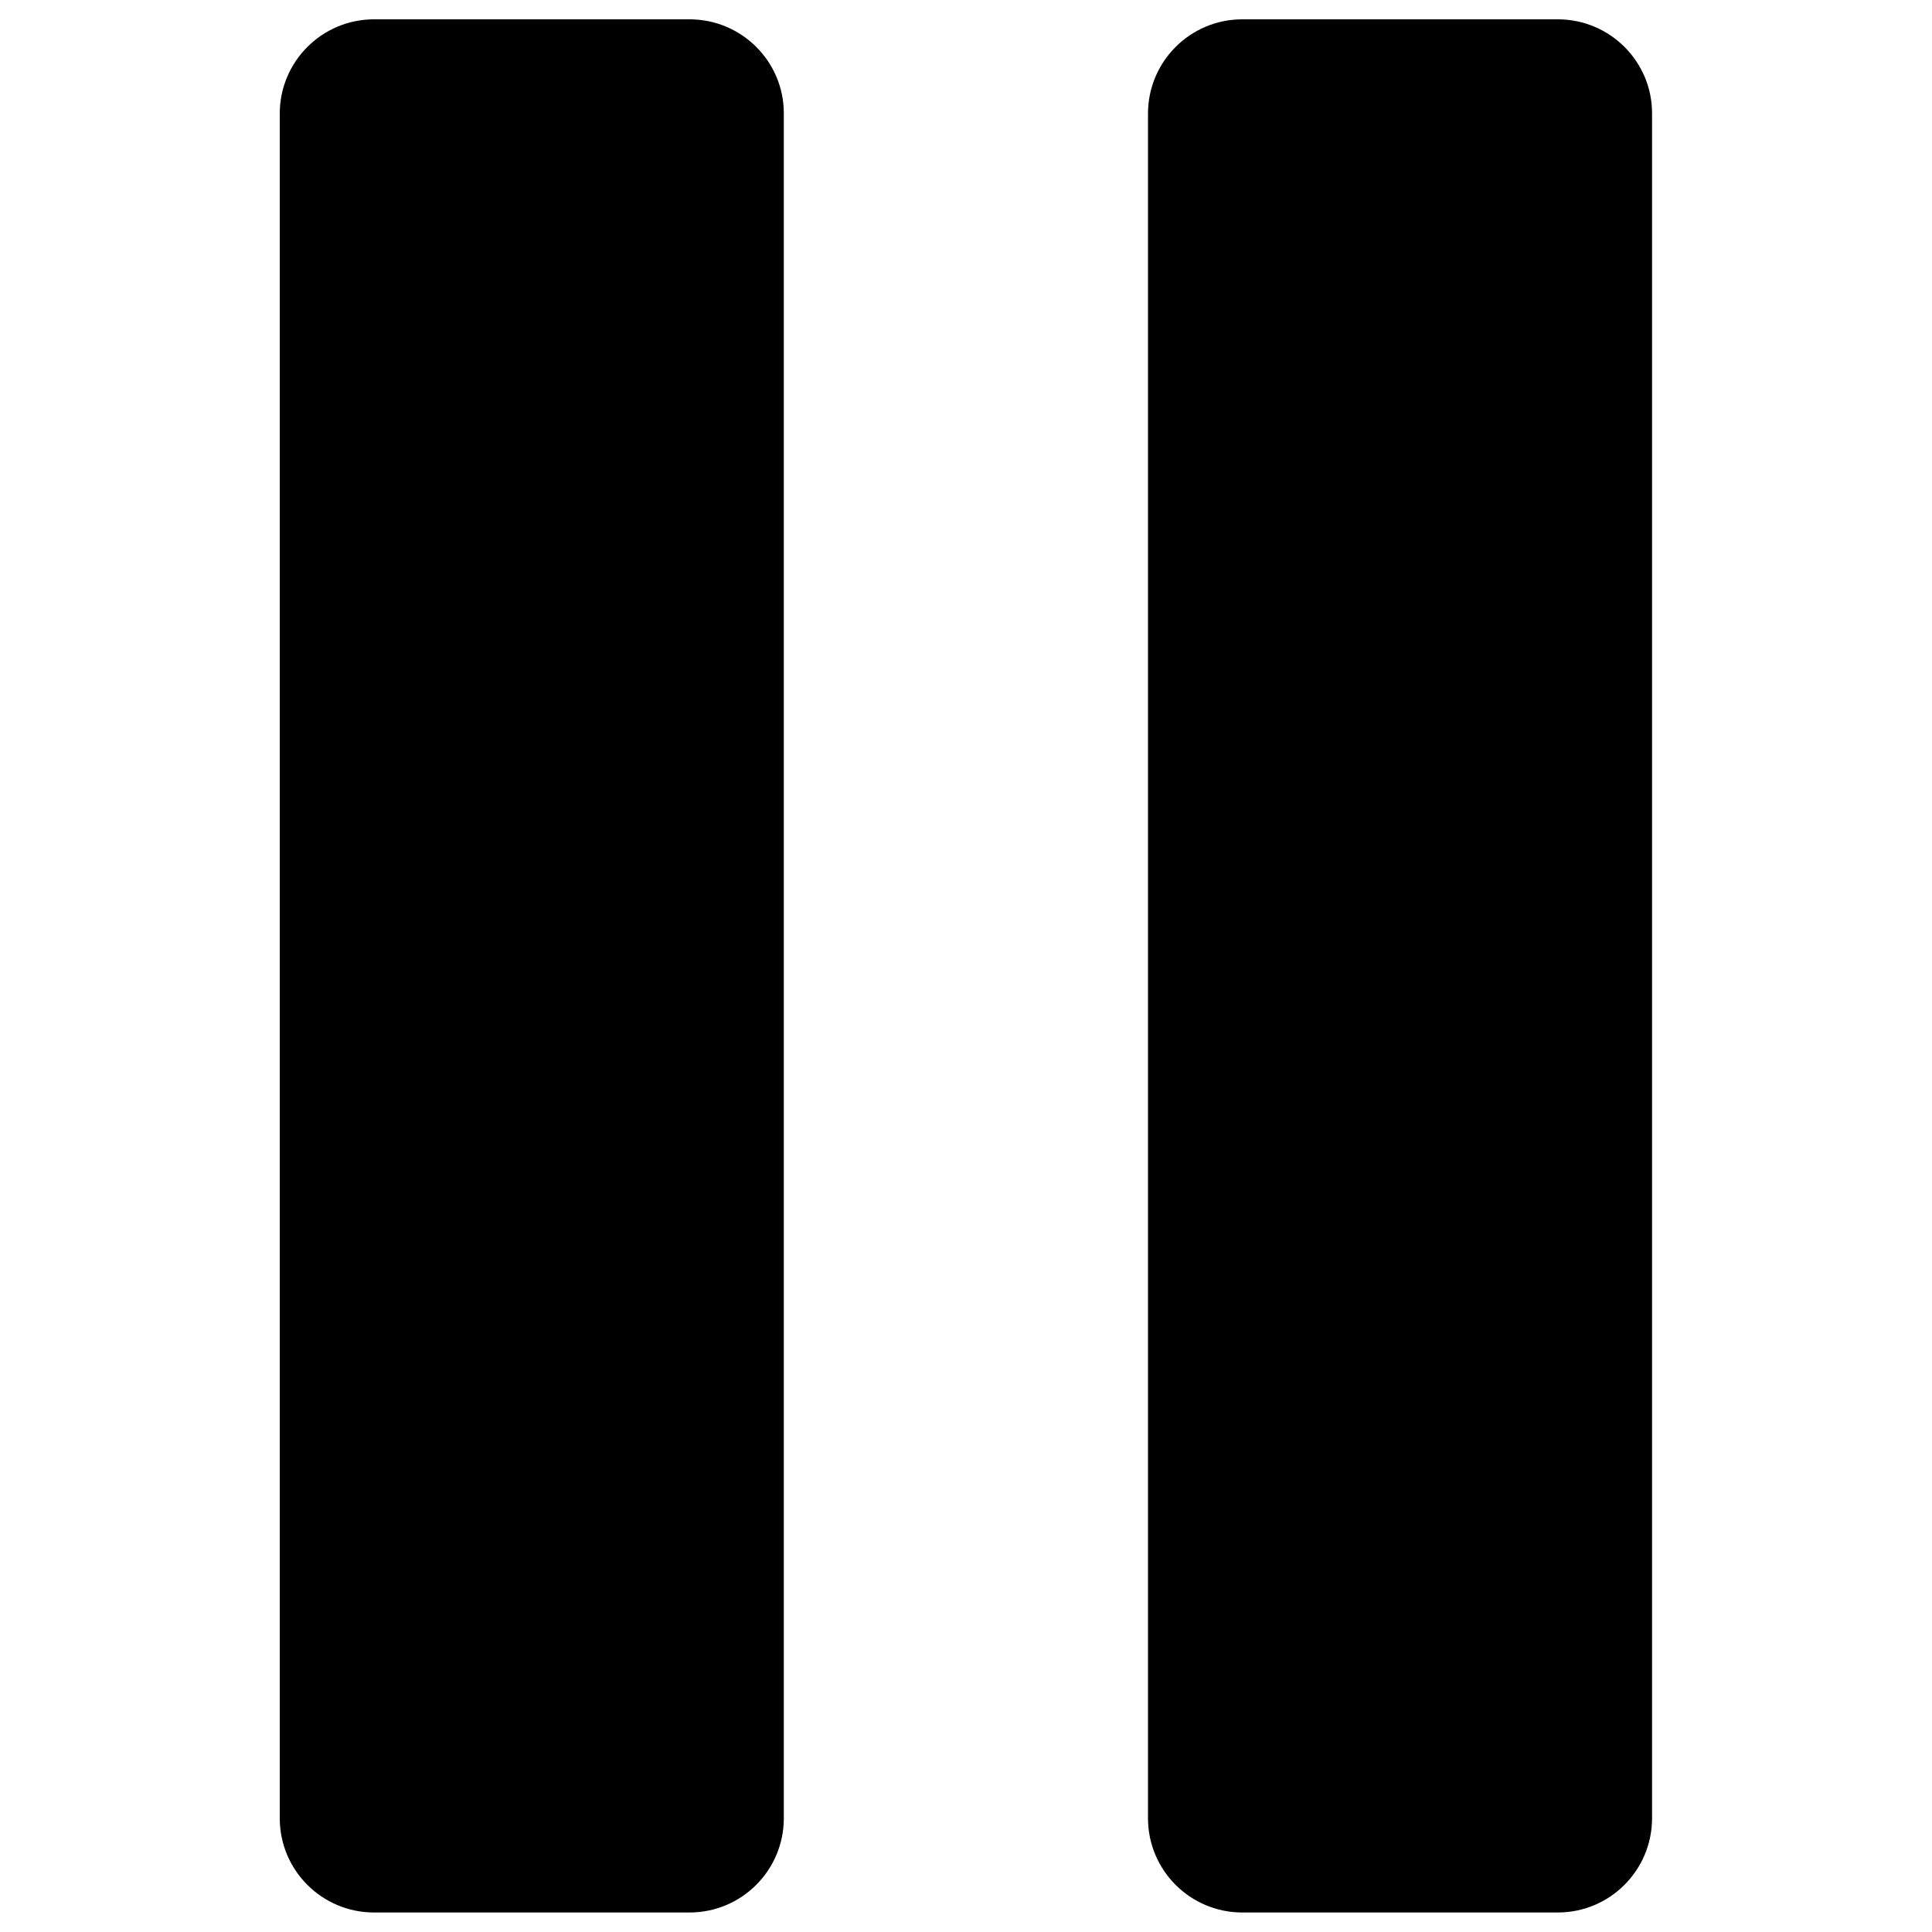 <?xml version="1.0" encoding="utf-8"?>
<!-- Svg Vector Icons : http://www.onlinewebfonts.com/icon -->
<!DOCTYPE svg PUBLIC "-//W3C//DTD SVG 1.1//EN" "http://www.w3.org/Graphics/SVG/1.1/DTD/svg11.dtd">
<svg version="1.1" xmlns="http://www.w3.org/2000/svg" xmlns:xlink="http://www.w3.org/1999/xlink" x="0px" y="0px" viewBox="0 0 1000 1000" enable-background="new 0 0 1000 1000" xml:space="preserve">
<g><path d="M806.3,10c-4.2,0-159,0-163.3,0c-27,0-48.8,21.9-48.8,48.8c0,4.2,0,878.1,0,882.3c0,27,21.9,48.8,48.8,48.8c4.2,0,159,0,163.3,0c27,0,48.8-21.9,48.8-48.8c0-4.2,0-878.1,0-882.3C855.2,31.9,833.3,10,806.3,10z"/><path d="M356.9,10c-4.2,0-159,0-163.3,0c-27,0-48.8,21.9-48.8,48.8c0,4.2,0,878.1,0,882.3c0,27,21.9,48.8,48.8,48.8c4.2,0,159,0,163.3,0c27,0,48.8-21.9,48.8-48.8c0-4.2,0-878.1,0-882.3C405.8,31.9,383.9,10,356.9,10z"/></g>
</svg>
